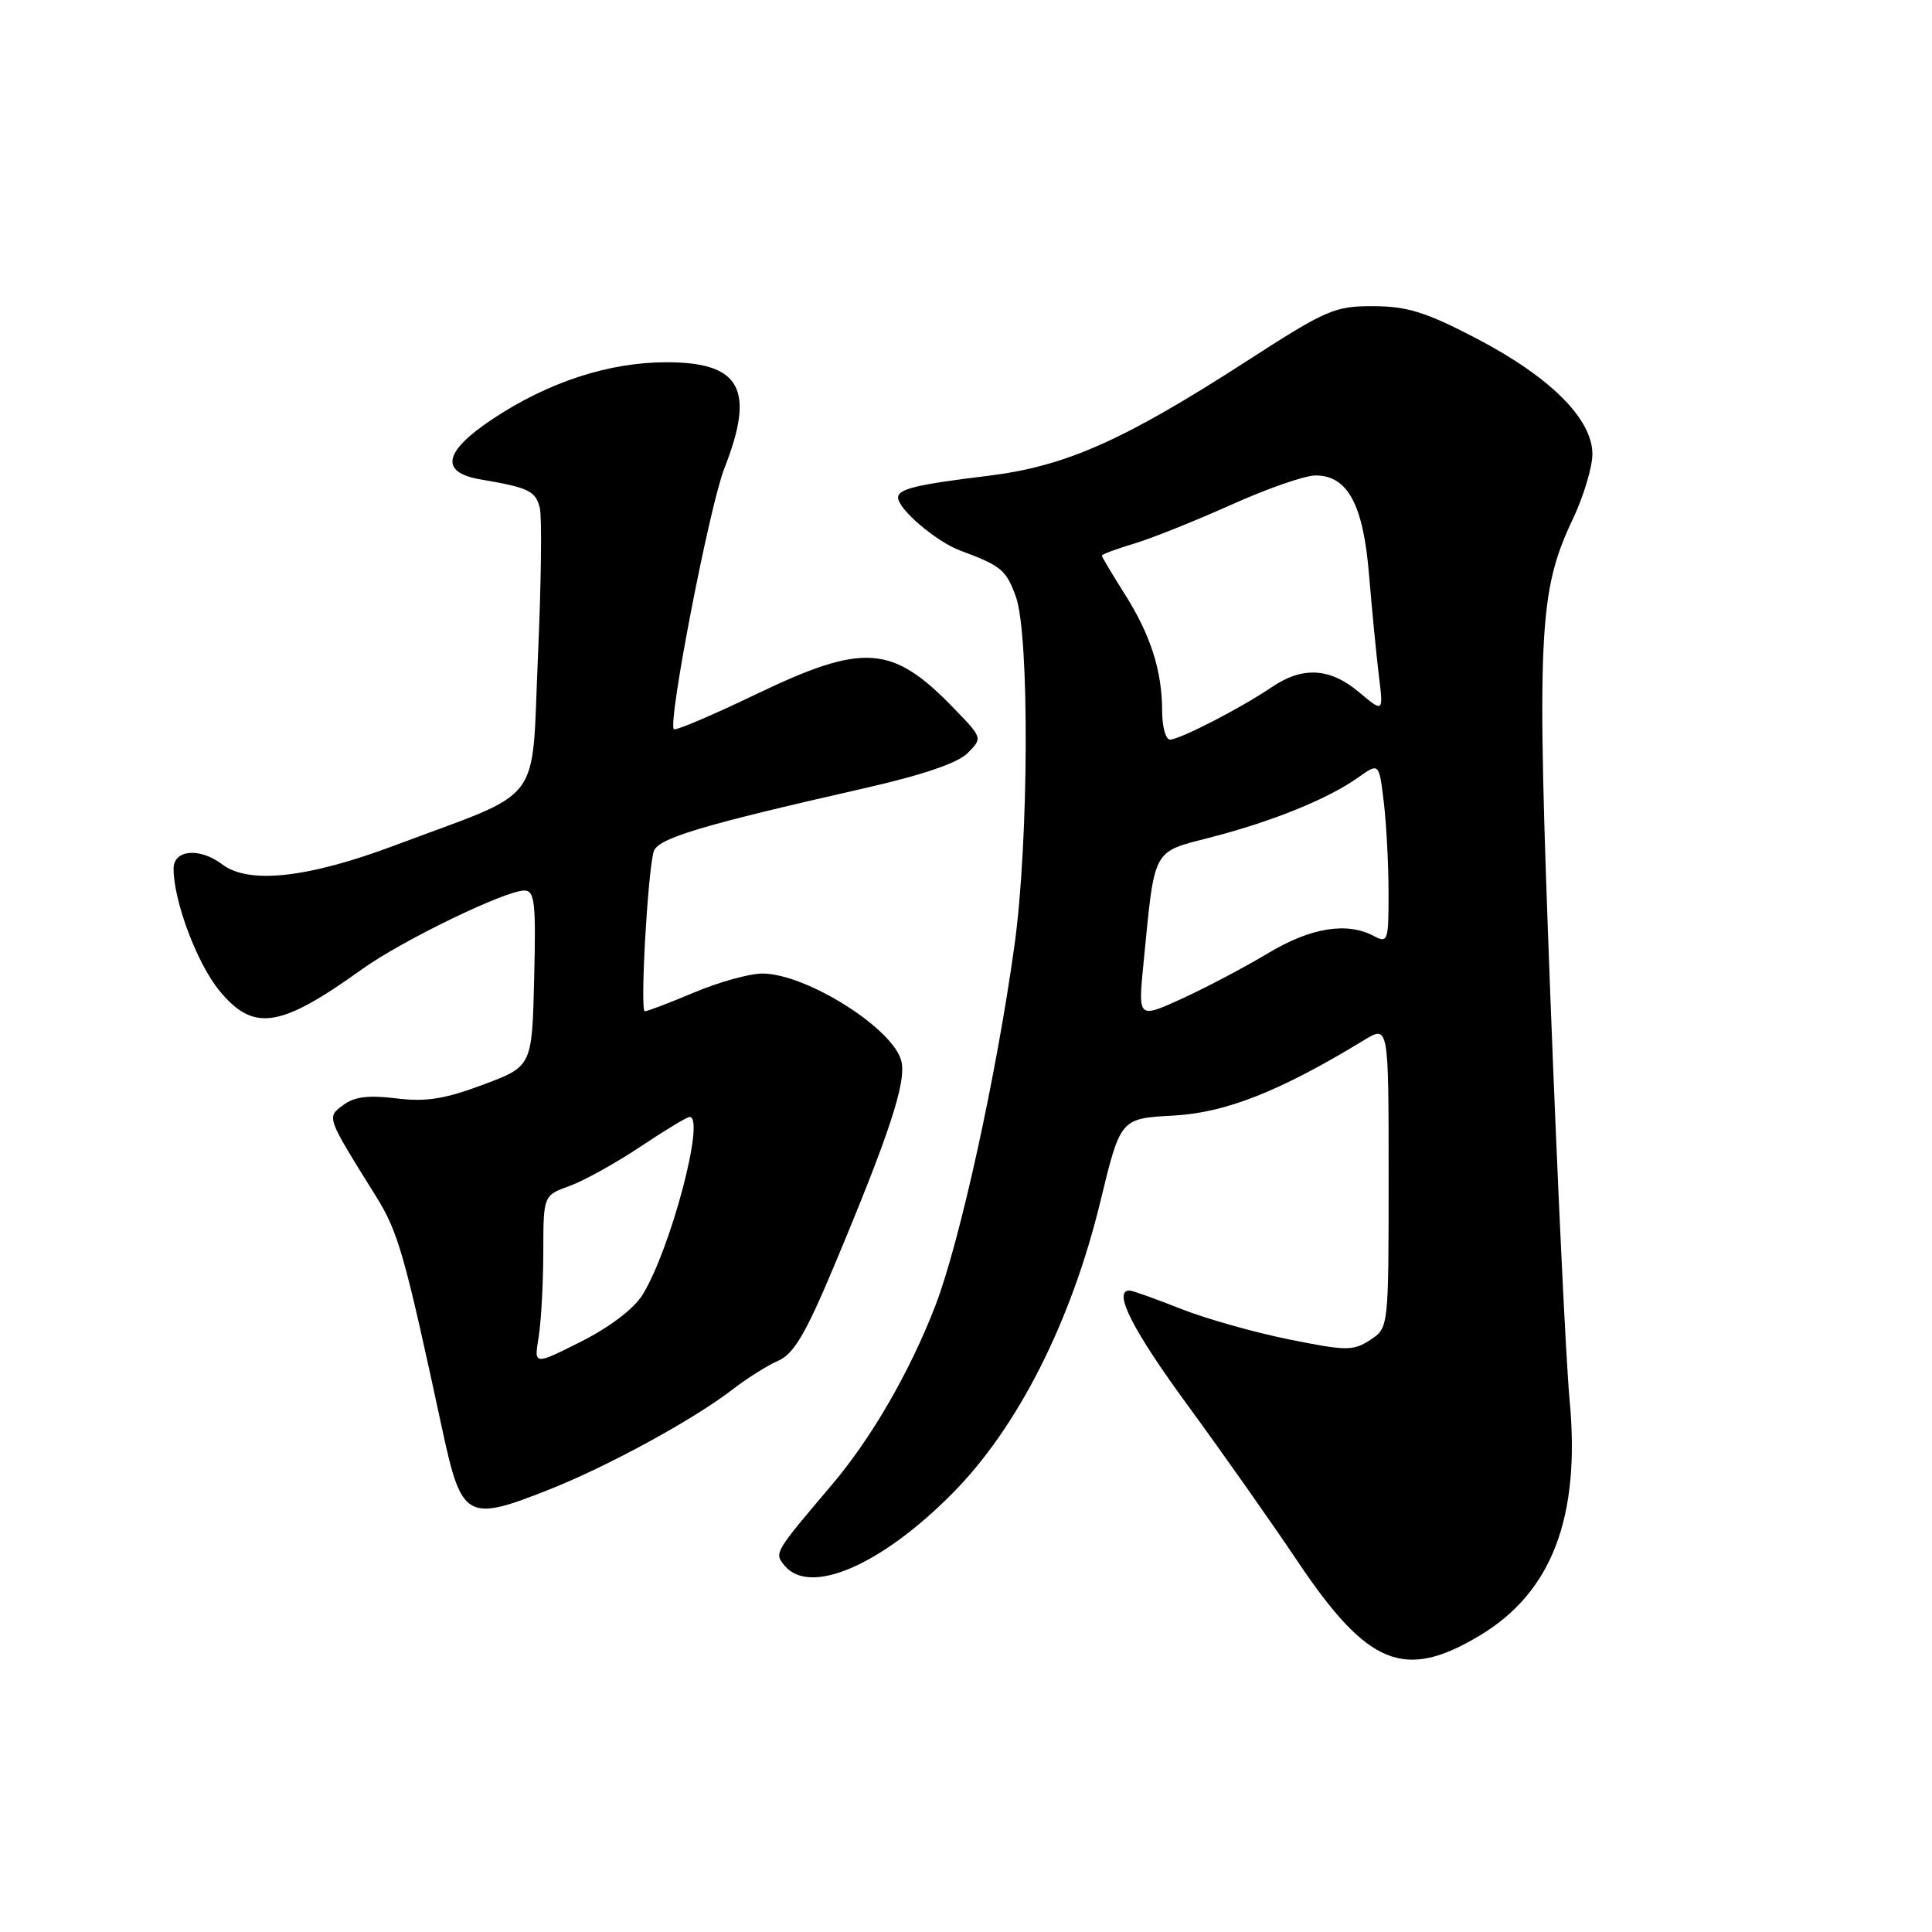 <?xml version="1.0" encoding="UTF-8" standalone="no"?>
<!DOCTYPE svg PUBLIC "-//W3C//DTD SVG 1.1//EN" "http://www.w3.org/Graphics/SVG/1.1/DTD/svg11.dtd" >
<svg xmlns="http://www.w3.org/2000/svg" xmlns:xlink="http://www.w3.org/1999/xlink" version="1.1" viewBox="0 0 256 256">
 <g >
 <path fill="currentColor"
d=" M 196.04 216.74 C 205.63 211.01 209.44 201.05 207.98 185.50 C 207.51 180.55 206.37 156.60 205.44 132.28 C 203.59 83.93 203.85 78.42 208.39 68.82 C 209.83 65.79 211.00 61.89 211.00 60.16 C 211.00 55.53 205.43 49.97 195.72 44.89 C 188.98 41.37 186.51 40.59 182.00 40.57 C 176.85 40.55 175.78 41.01 165.16 47.87 C 148.86 58.39 141.20 61.78 130.99 63.04 C 121.39 64.21 119.00 64.79 119.00 65.93 C 119.00 67.47 124.08 71.79 127.28 72.97 C 132.67 74.97 133.32 75.51 134.61 79.07 C 136.43 84.11 136.32 111.60 134.43 125.22 C 132.03 142.54 127.18 164.59 123.94 173.01 C 120.56 181.77 115.48 190.56 110.19 196.79 C 102.57 205.77 102.57 205.77 103.96 207.45 C 107.31 211.49 116.75 207.43 126.21 197.87 C 134.87 189.13 141.95 175.13 145.82 159.15 C 148.47 148.20 148.47 148.20 155.48 147.82 C 162.42 147.45 169.62 144.60 180.75 137.82 C 184.00 135.84 184.00 135.84 184.00 155.90 C 184.00 175.95 184.00 175.95 181.56 177.55 C 179.31 179.02 178.44 179.02 170.81 177.48 C 166.24 176.56 159.76 174.73 156.42 173.41 C 153.08 172.08 150.04 171.00 149.67 171.00 C 147.42 171.00 150.04 176.19 157.32 186.13 C 161.90 192.39 168.45 201.69 171.88 206.80 C 181.22 220.73 186.05 222.71 196.04 216.74 Z  M 72.83 197.35 C 80.57 194.28 91.96 188.06 97.00 184.16 C 98.92 182.67 101.68 180.93 103.11 180.31 C 105.17 179.41 106.74 176.76 110.44 167.94 C 117.88 150.20 120.13 143.36 119.43 140.59 C 118.35 136.26 106.80 129.00 101.01 129.00 C 99.32 129.00 95.27 130.12 92.00 131.50 C 88.73 132.88 85.78 134.00 85.44 134.00 C 84.79 134.00 85.81 115.76 86.61 112.85 C 87.10 111.10 92.84 109.37 114.35 104.49 C 122.17 102.72 126.88 101.12 128.20 99.80 C 130.21 97.79 130.21 97.79 126.35 93.81 C 118.21 85.40 114.42 85.15 100.10 92.03 C 94.38 94.78 89.51 96.85 89.29 96.62 C 88.45 95.79 94.02 67.03 95.98 62.06 C 100.10 51.59 98.15 48.00 88.32 48.00 C 80.68 48.00 72.66 50.62 65.29 55.51 C 58.74 59.86 58.21 62.61 63.75 63.54 C 70.05 64.61 70.98 65.05 71.53 67.32 C 71.82 68.52 71.71 77.37 71.28 86.99 C 70.38 107.10 72.35 104.50 52.39 111.99 C 40.83 116.34 32.98 117.21 29.44 114.53 C 26.45 112.27 23.00 112.58 23.00 115.10 C 23.00 119.39 26.11 127.68 29.08 131.28 C 33.61 136.77 37.09 136.24 48.01 128.40 C 53.25 124.64 66.94 118.00 69.47 118.00 C 70.85 118.00 71.03 119.53 70.78 129.65 C 70.50 141.30 70.50 141.30 64.00 143.73 C 58.89 145.64 56.43 146.03 52.50 145.54 C 48.84 145.09 46.96 145.32 45.50 146.41 C 43.26 148.08 43.18 147.86 49.81 158.50 C 52.77 163.25 53.60 166.16 58.60 189.40 C 61.17 201.33 61.85 201.71 72.83 197.35 Z  M 151.51 127.74 C 153.05 112.10 152.56 112.99 160.60 110.91 C 168.76 108.79 176.03 105.82 179.98 103.01 C 182.73 101.06 182.73 101.06 183.36 106.28 C 183.70 109.15 183.99 114.55 183.99 118.29 C 184.00 124.68 183.89 125.01 182.07 124.04 C 178.49 122.12 173.66 122.91 168.00 126.32 C 164.97 128.14 159.87 130.83 156.65 132.31 C 150.80 134.98 150.80 134.98 151.51 127.74 Z  M 153.99 94.25 C 153.99 88.88 152.46 84.12 149.01 78.68 C 147.36 76.07 146.00 73.79 146.00 73.62 C 146.00 73.45 147.91 72.74 150.25 72.04 C 152.59 71.34 158.38 69.02 163.13 66.89 C 167.88 64.75 172.91 63.00 174.31 63.00 C 178.58 63.00 180.65 66.85 181.41 76.22 C 181.79 80.77 182.37 86.74 182.70 89.47 C 183.32 94.44 183.32 94.44 180.08 91.72 C 176.23 88.48 172.59 88.27 168.50 91.06 C 164.49 93.79 156.32 98.00 155.03 98.00 C 154.46 98.00 154.00 96.31 153.99 94.25 Z  M 71.37 177.20 C 71.70 175.17 71.98 170.10 71.99 165.95 C 72.00 158.40 72.00 158.40 75.46 157.15 C 77.37 156.46 81.59 154.12 84.84 151.95 C 88.09 149.78 91.03 148.00 91.38 148.00 C 93.50 148.00 88.86 165.53 85.15 171.55 C 84.01 173.41 80.81 175.84 77.01 177.76 C 70.75 180.91 70.75 180.91 71.37 177.20 Z "/>
</g>
</svg>